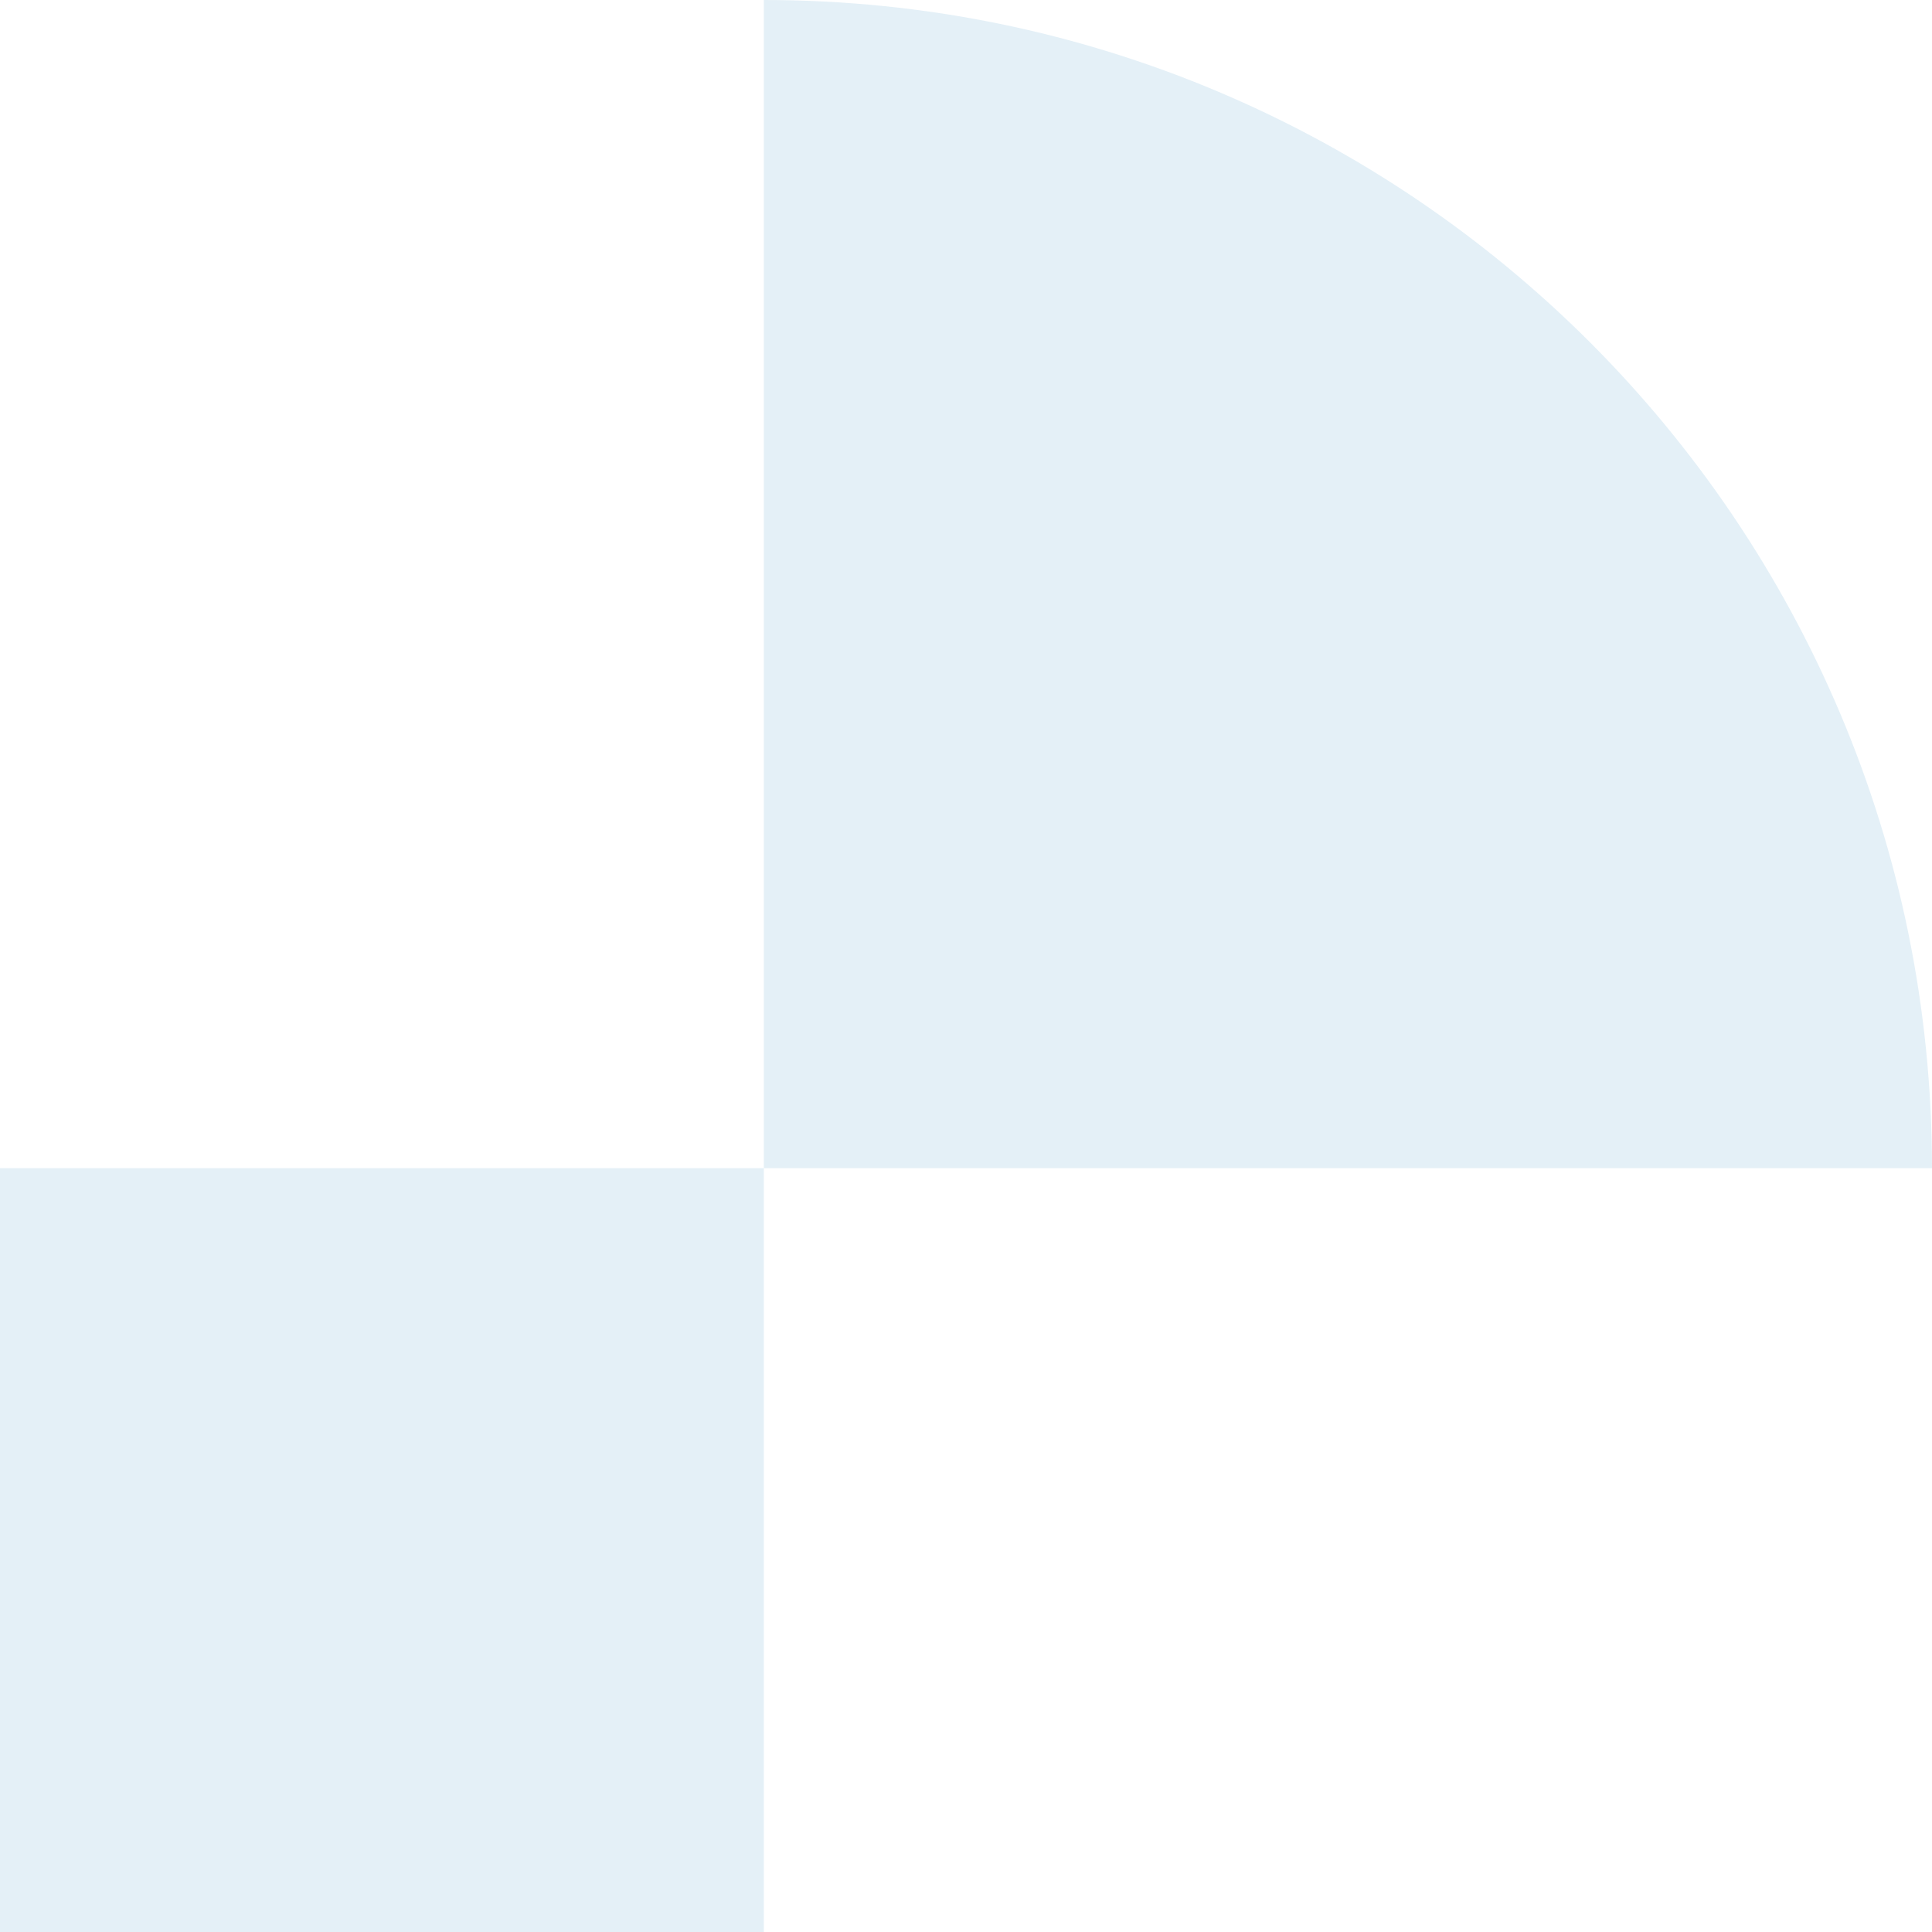 <svg width="70" height="70" viewBox="0 0 70 70" fill="none" xmlns="http://www.w3.org/2000/svg">
<path opacity="0.3" fill-rule="evenodd" clip-rule="evenodd" d="M0 70L27.675 70L27.675 42.325L70 42.325C70 18.95 51.05 -1.65669e-06 27.675 -3.70015e-06L27.675 42.325L2.41944e-06 42.325L0 70Z" fill="#A6CCE5"/>
</svg>
